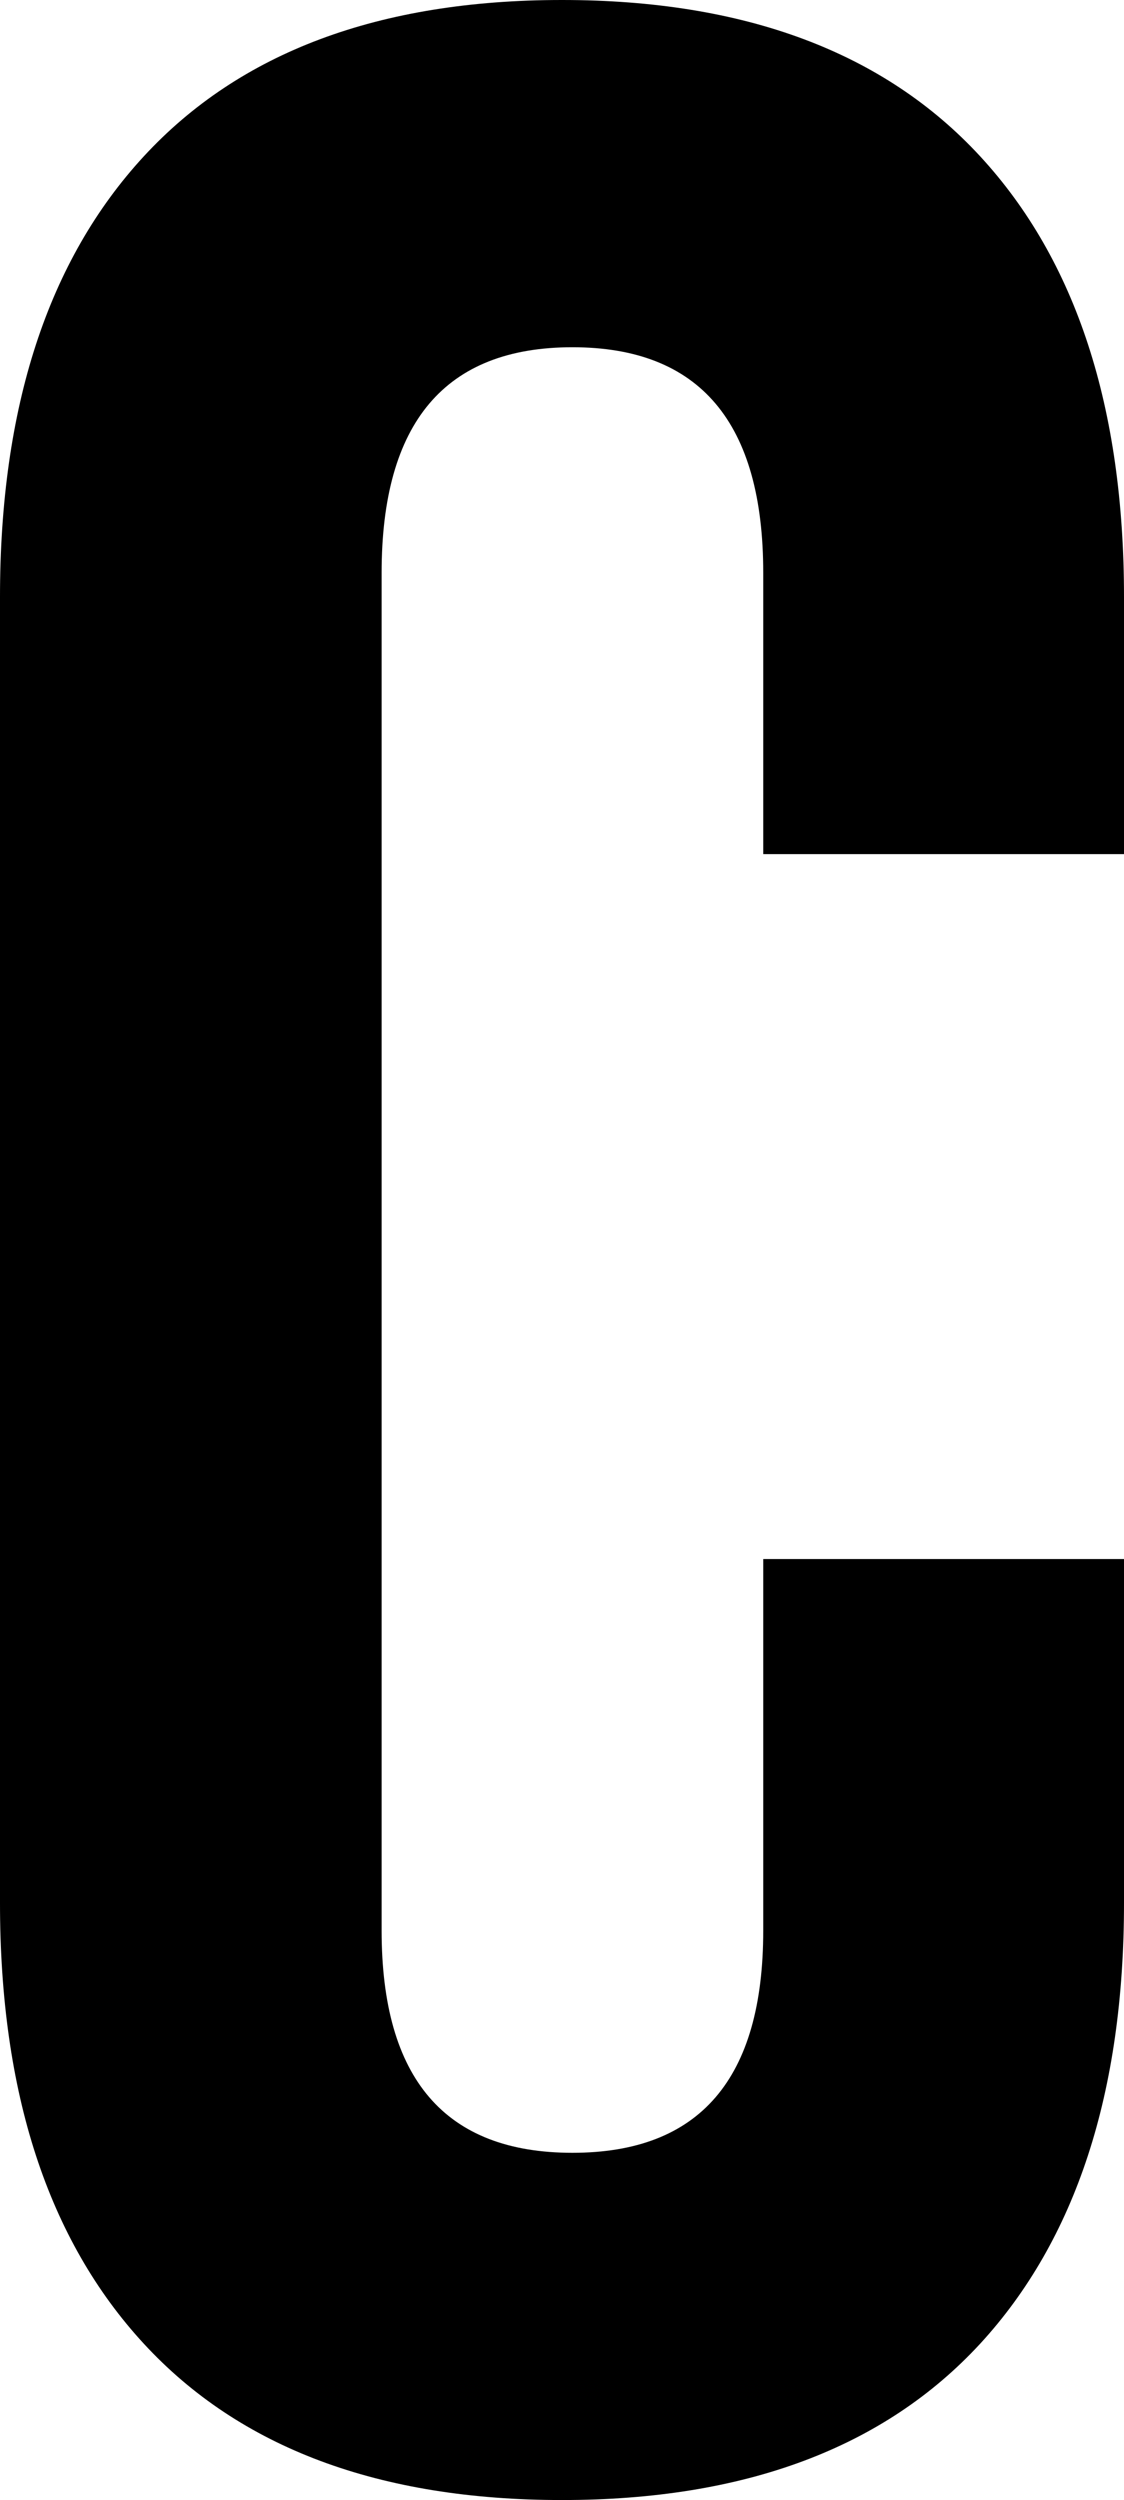<?xml version="1.0" encoding="UTF-8"?>
<svg id="Layer_2" data-name="Layer 2" xmlns="http://www.w3.org/2000/svg" viewBox="0 0 36.64 81.43">
  <defs>
    <style>
      .cls-1 {
        fill: #000;
      }
    </style>
  </defs>
  <g id="Layer_1-2" data-name="Layer 1">
    <path class="cls-1" d="m4.69,76.34c-3.13-3.39-4.69-8.18-4.69-14.36V19.45c0-6.18,1.56-10.97,4.69-14.36C7.82,1.7,12.36,0,18.32,0s10.5,1.7,13.63,5.09c3.13,3.39,4.69,8.18,4.69,14.36v8.37h-11.76v-9.16c0-4.9-2.07-7.35-6.22-7.35s-6.22,2.45-6.22,7.35v44.22c0,4.83,2.07,7.24,6.22,7.24s6.22-2.41,6.22-7.24v-12.1h11.76v11.2c0,6.18-1.57,10.97-4.69,14.36-3.13,3.39-7.67,5.09-13.63,5.09s-10.5-1.7-13.63-5.09Z"/>
  </g>
</svg>